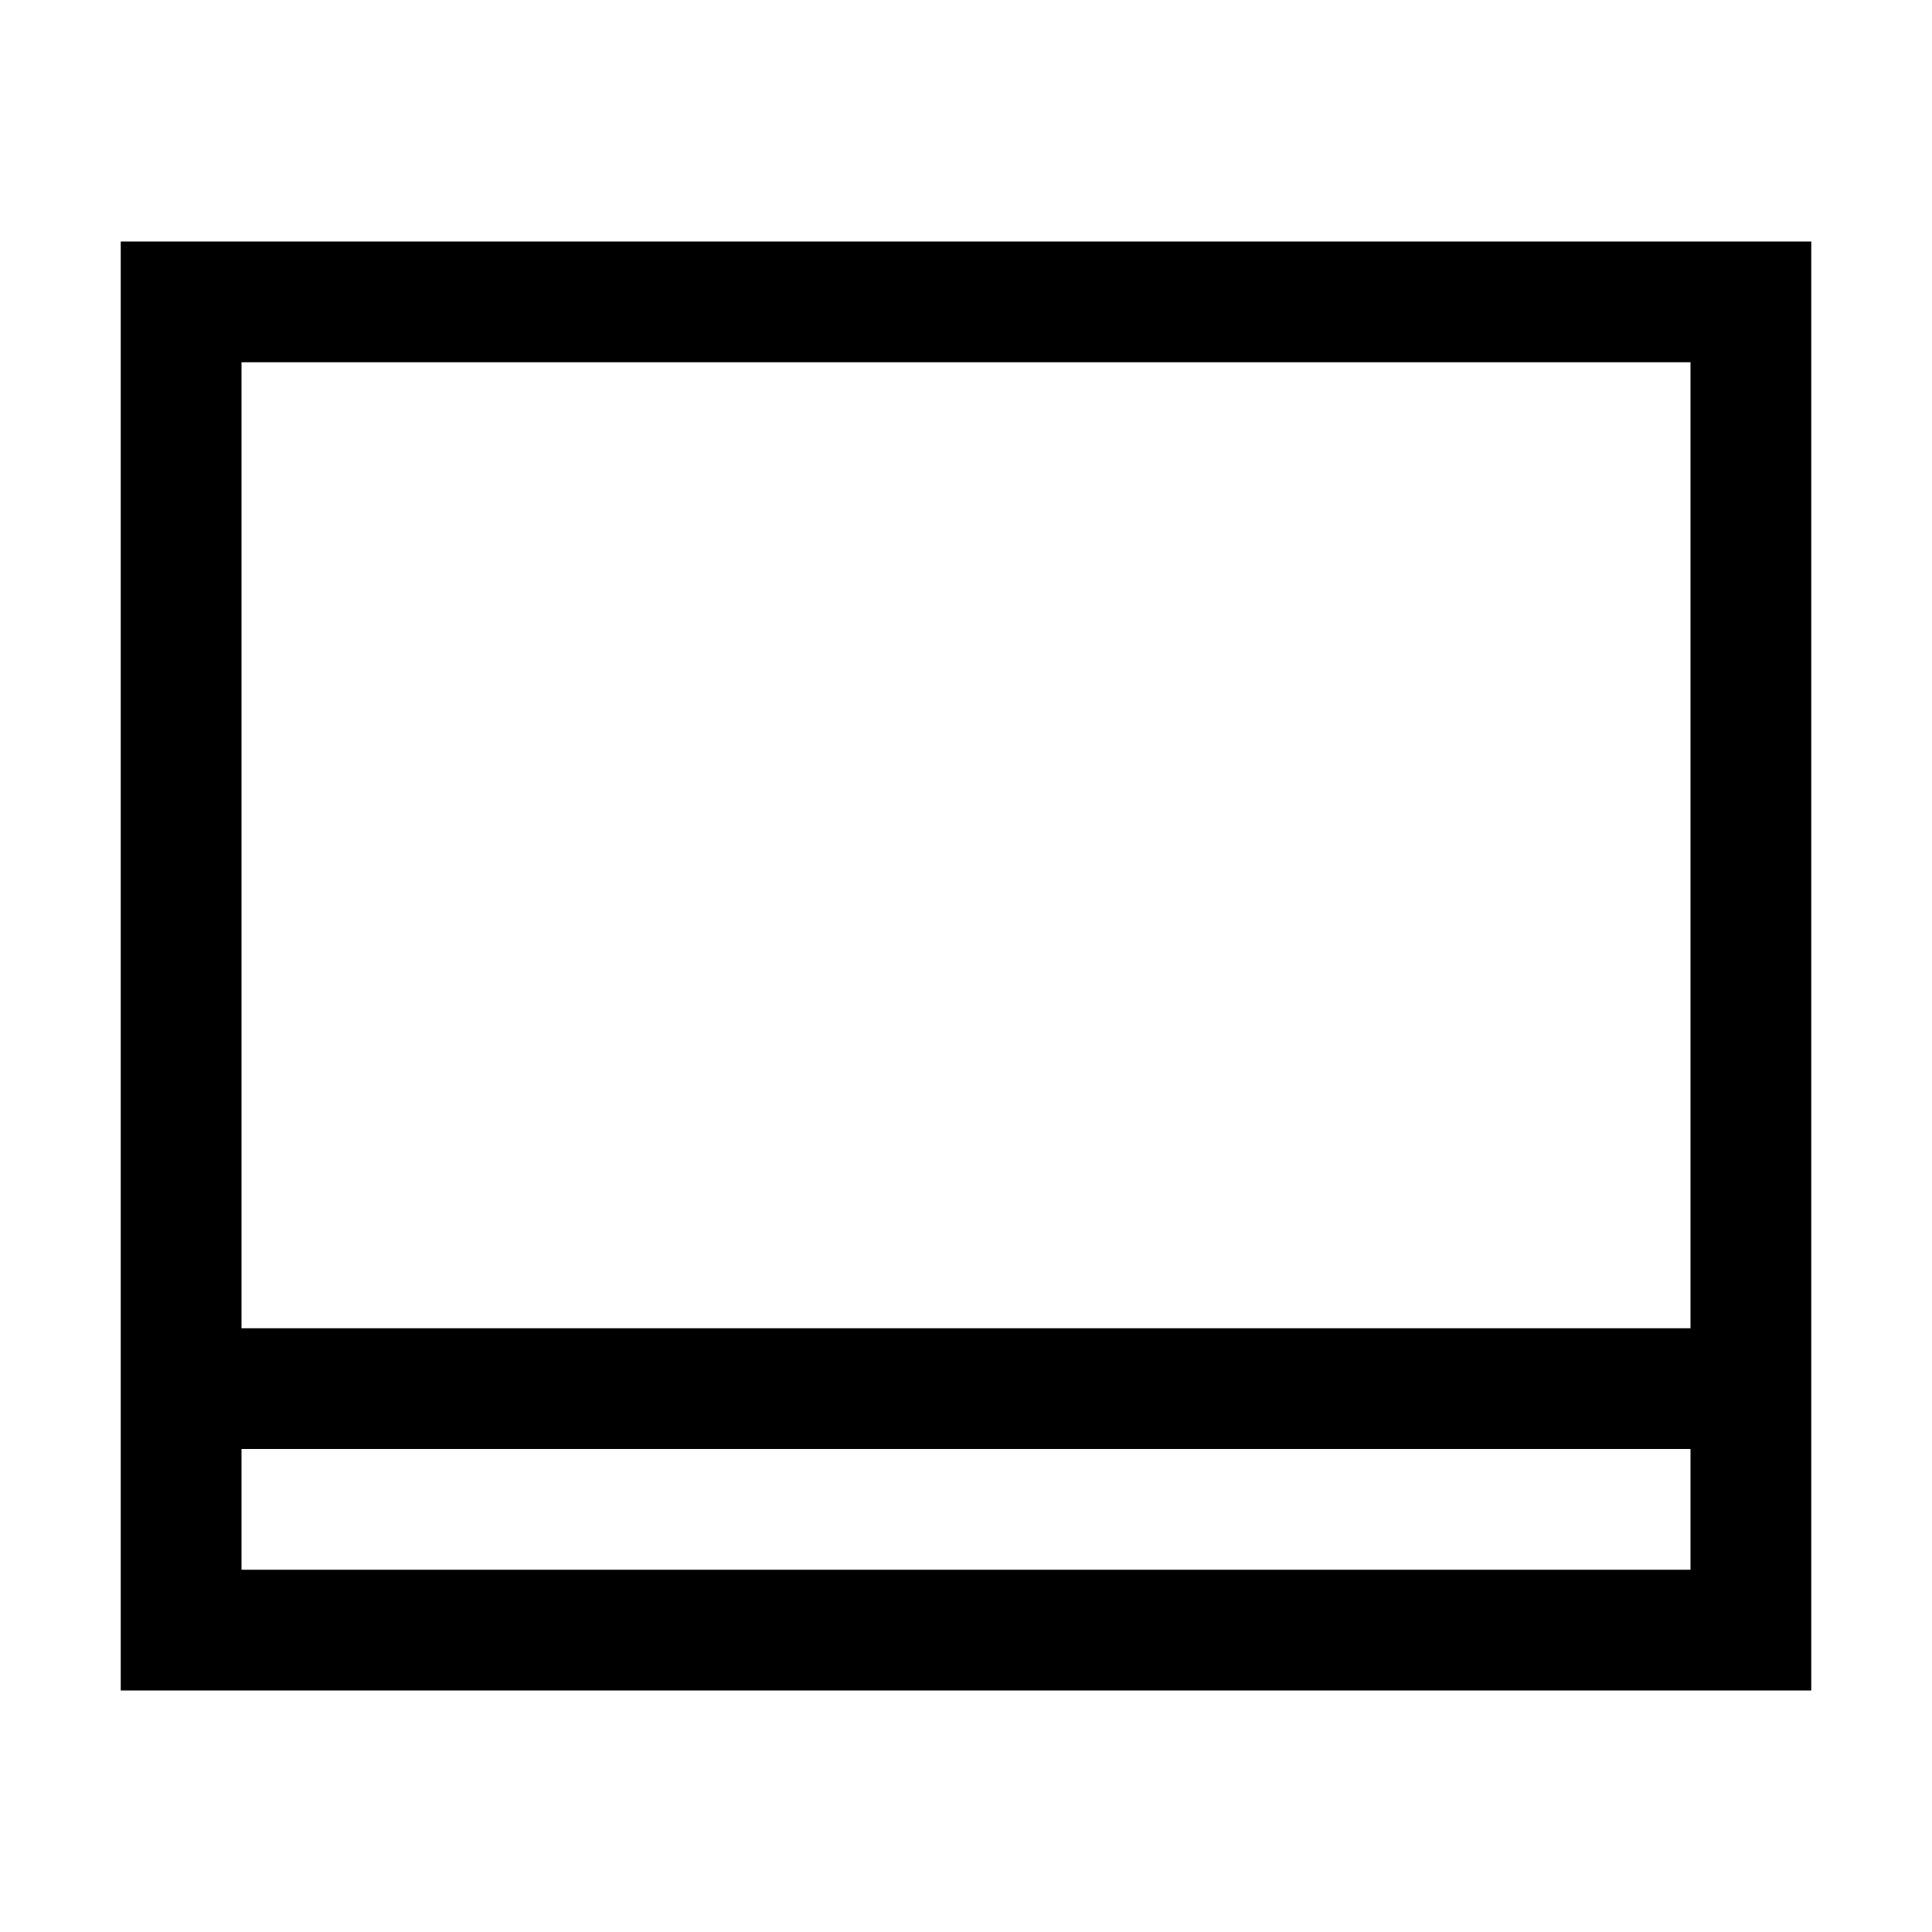 <svg version="1.1" id="Layer_1" xmlns="http://www.w3.org/2000/svg" xmlns:xlink="http://www.w3.org/1999/xlink" x="0px" y="0px"
	 width="32px" height="32px" viewBox="0 0 32 32" enable-background="new 0 0 32 32" xml:space="preserve">
<path d="M2,4v1v1v20v1v1h26h2v-2V6V5V4H2z M4,26v-2h24v2H4z M28,22H4V6h24V22z"/>
</svg>

